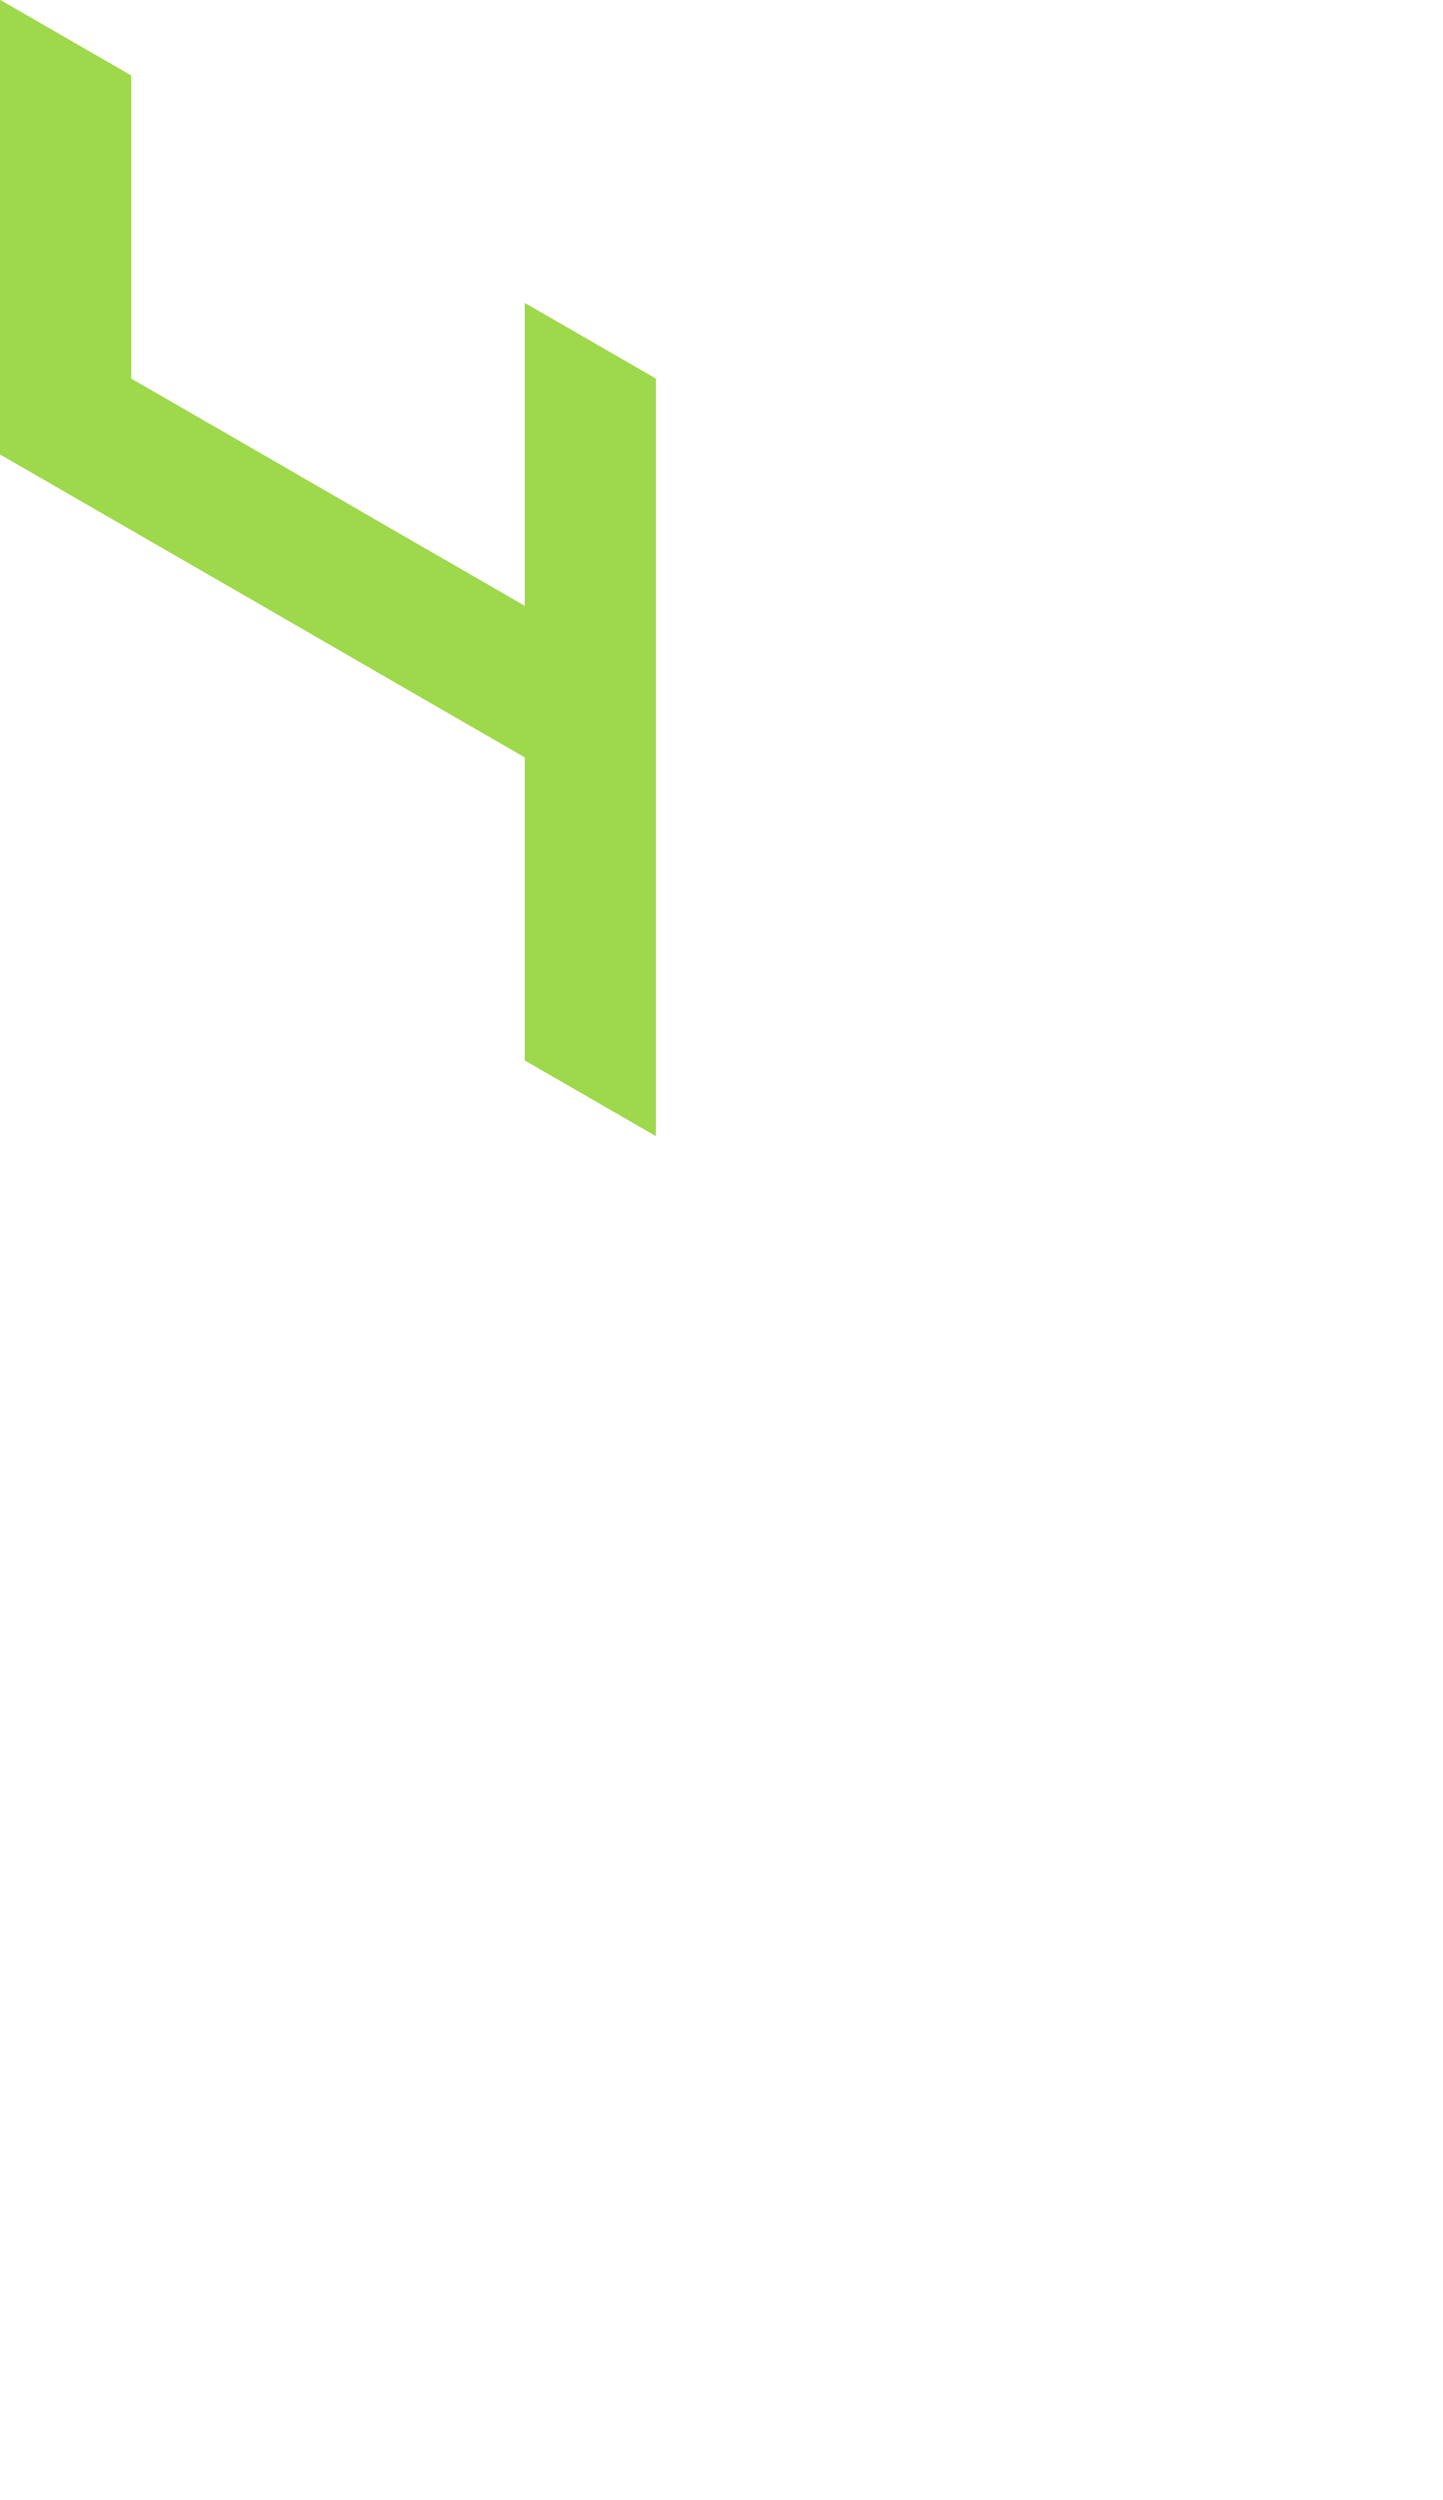 <?xml version="1.0" encoding="utf-8"?>
<!-- Generator: Adobe Illustrator 25.2.0, SVG Export Plug-In . SVG Version: 6.00 Build 0)  -->
<svg version="1.1" id="Layer_1" xmlns="http://www.w3.org/2000/svg" xmlns:xlink="http://www.w3.org/1999/xlink" x="0px" y="0px"
	 viewBox="0 0 660 1143.2" style="enable-background:new 0 0 660 1143.2;" xml:space="preserve">
<style type="text/css">
	.st0{fill:#9ed84b;}
</style>
<polygon class="st0" points="300,242.4 300,242.4 300,173.1 300,173.1 240,138.5 240,207.7 240,277 180,242.4 120,207.7 60,173.1 
	60,103.8 60,34.5 60,34.5 0,-0.1 0,69.2 0,69.2 0,138.5 0,207.7 0,207.8 60,242.4 60,242.4 60,242.4 120,277 120,277 120,277 
	180,311.7 180,311.7 180,311.7 240,346.3 240,346.3 240,346.3 240,415.6 240,415.6 240,484.9 300,519.5 300,519.5 300,450.2 
	300,450.2 300,450.2 300,381 300,381 300,380.9 300,311.7 300,311.7 "/>
</svg>
